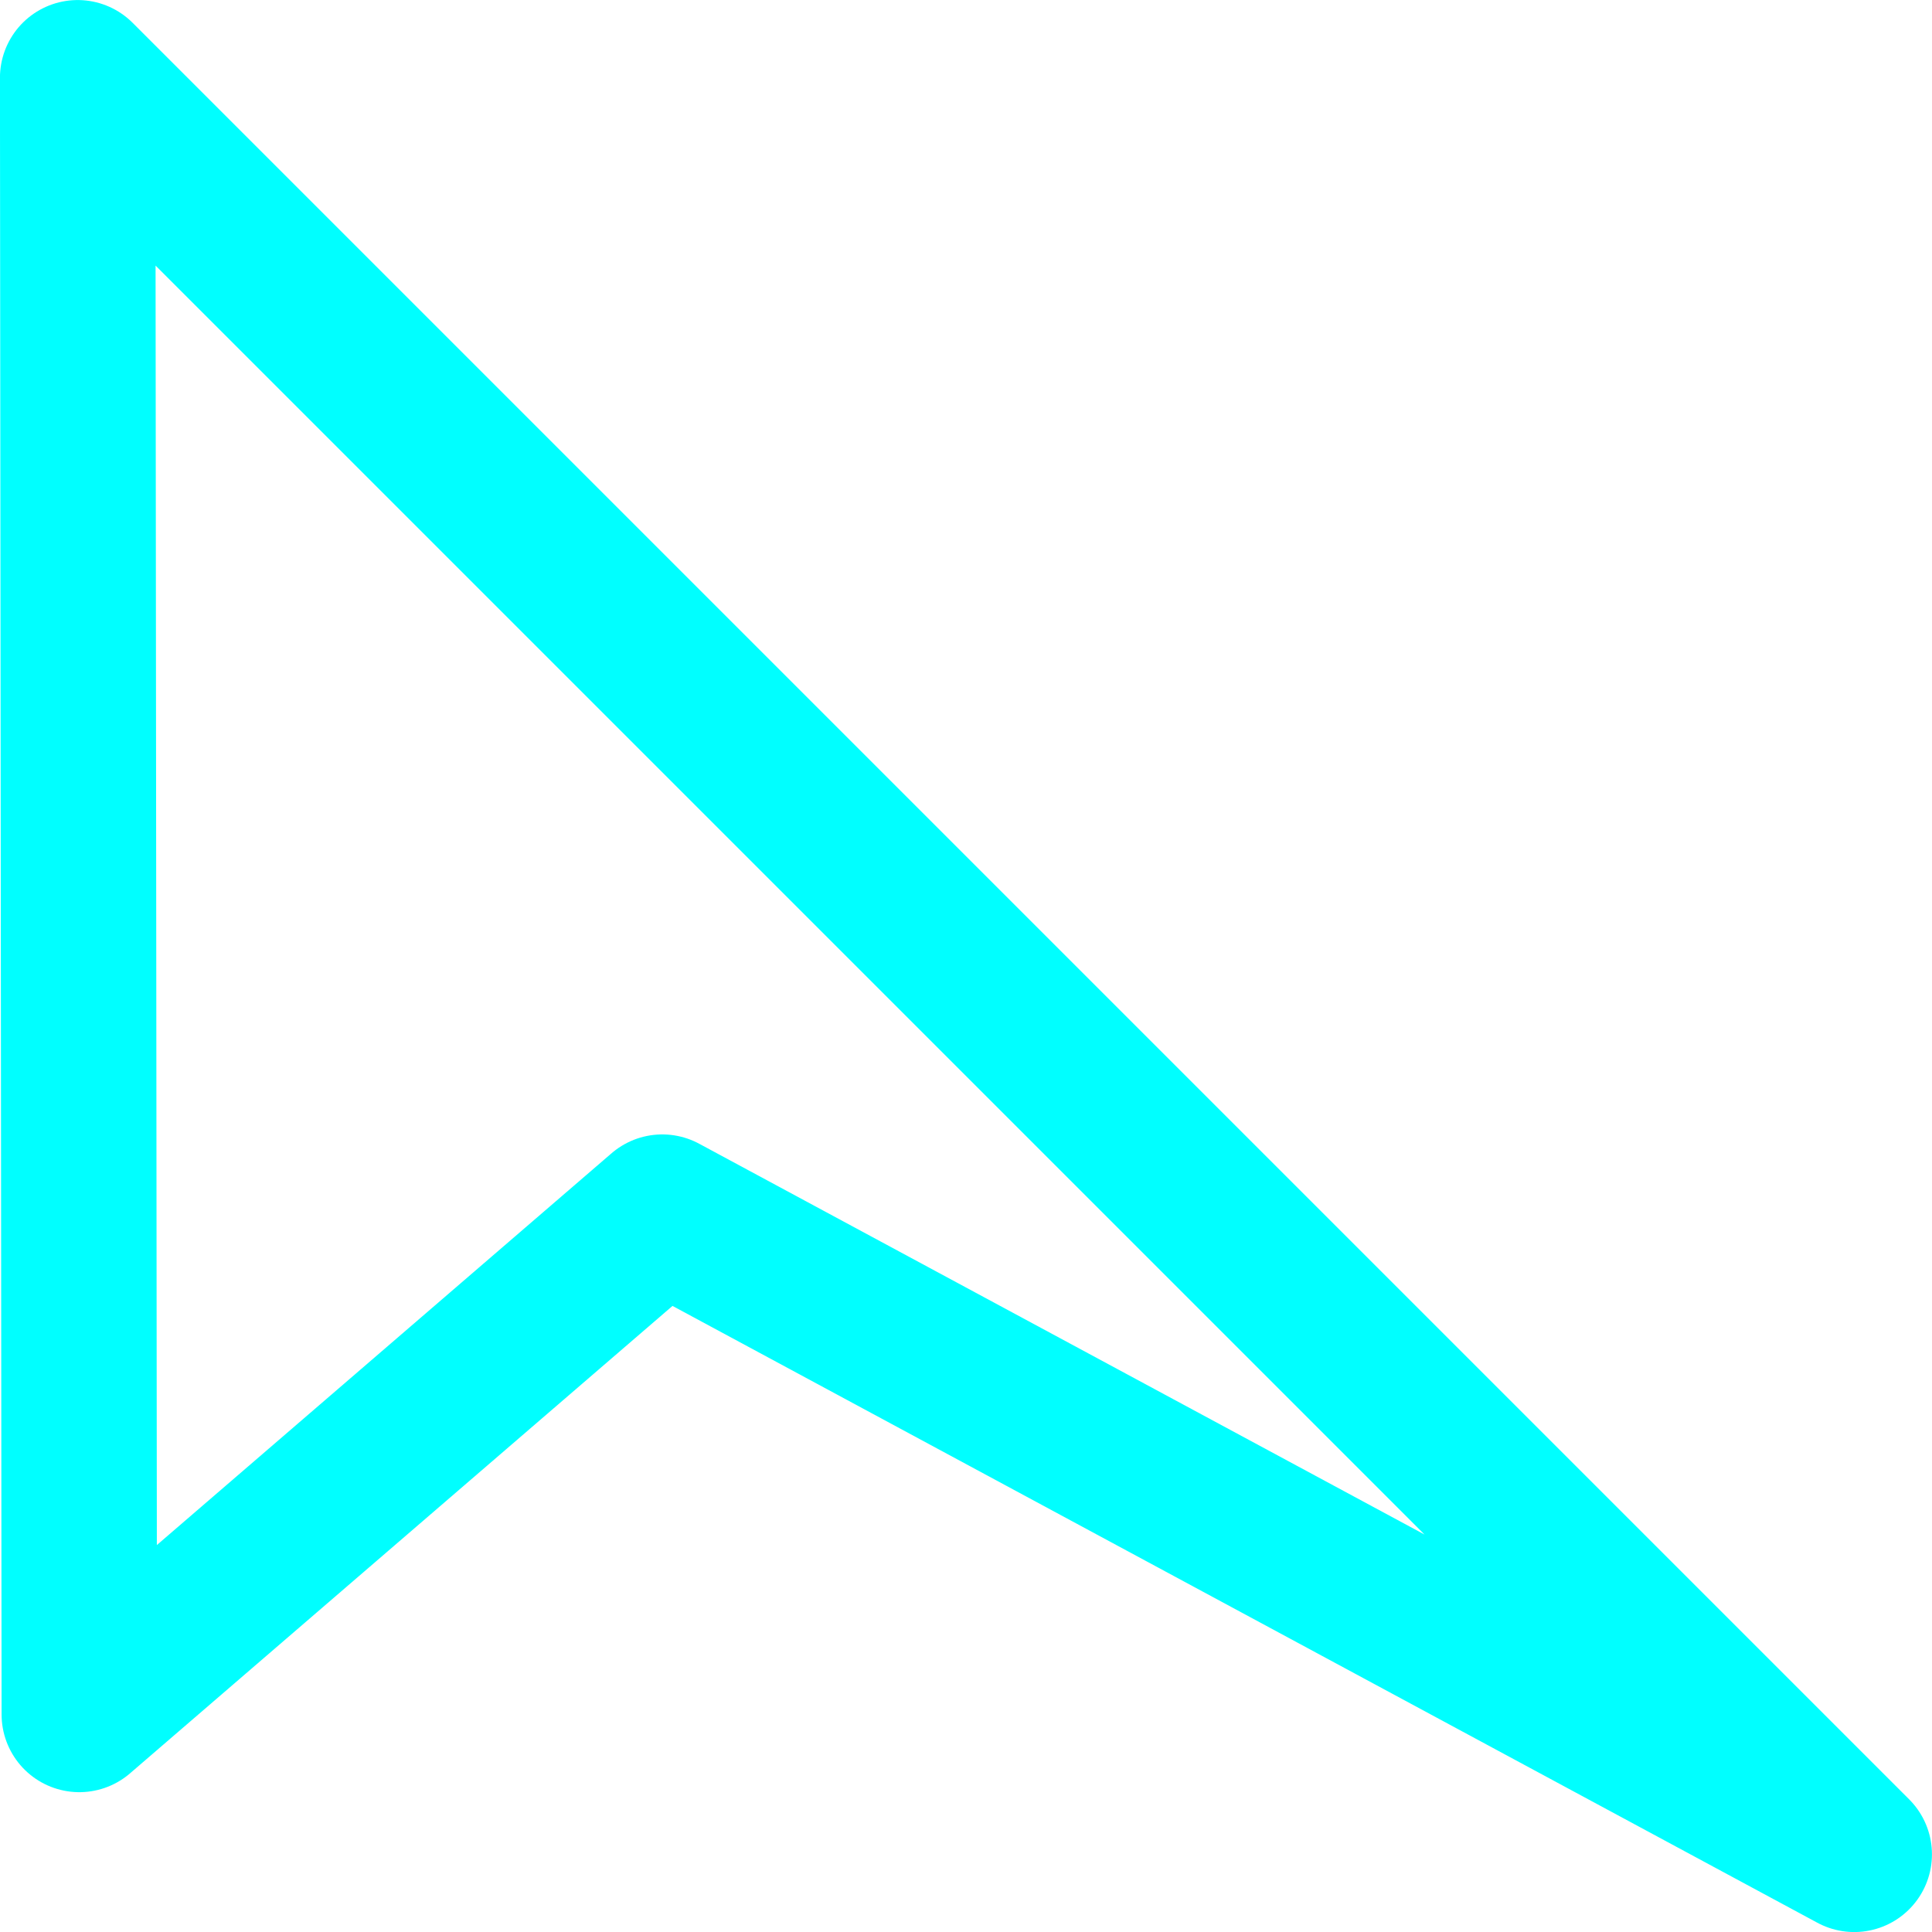 <?xml version="1.0" encoding="UTF-8" standalone="no"?>
<!-- Created with Inkscape (http://www.inkscape.org/) -->

<svg
   xmlns:dc="http://purl.org/dc/elements/1.1/"
   xmlns:cc="http://creativecommons.org/ns#"
   xmlns:rdf="http://www.w3.org/1999/02/22-rdf-syntax-ns#"
   xmlns:svg="http://www.w3.org/2000/svg"
   xmlns="http://www.w3.org/2000/svg"
   xmlns:sodipodi="http://sodipodi.sourceforge.net/DTD/sodipodi-0.dtd"
   xmlns:inkscape="http://www.inkscape.org/namespaces/inkscape"
   width="20"
   height="20"
   viewBox="0 0 20 20"
   id="svg2"
   version="1.1"
   inkscape:version="0.91 r"
   sodipodi:docname="cursor.svg"
   inkscape:export-filename="/home/pablo/desarrollo/scipion/software/em/xmipp/resources/picking1.png"
   inkscape:export-xdpi="143.99873"
   inkscape:export-ydpi="143.99873">
  <defs
     id="defs4" />
  <sodipodi:namedview
     id="base"
     pagecolor="#ffffff"
     bordercolor="#666666"
     borderopacity="1.0"
     inkscape:pageopacity="0.0"
     inkscape:pageshadow="2"
     inkscape:zoom="27.71875"
     inkscape:cx="15.568099"
     inkscape:cy="15.591489"
     inkscape:document-units="px"
     inkscape:current-layer="layer1"
     showgrid="false"
     fit-margin-top="0"
     fit-margin-left="0"
     fit-margin-right="0"
     fit-margin-bottom="0"
     units="px"
     inkscape:window-width="1871"
     inkscape:window-height="1056"
     inkscape:window-x="49"
     inkscape:window-y="24"
     inkscape:window-maximized="1" />
  <g
     inkscape:label="Layer 1"
     inkscape:groupmode="layer"
     id="layer1"
     transform="translate(-340.075,-501.507)">
    <path
       style="fill:none;fill-rule:evenodd;stroke:#00ffff;stroke-width:1.609;stroke-linecap:butt;stroke-linejoin:round;stroke-miterlimit:4;stroke-dasharray:none;stroke-opacity:1"
       d="m 340.896,519.255 -0.017,-16.943 18.391,18.391 -12.339,-6.648 z"
       id="path4220"
       inkscape:connector-curvature="0"
       sodipodi:nodetypes="ccccc"
       inkscape:export-filename="/home/pablo/desarrollo/scipion/software/em/xmipp/resources/picking1.png"
       inkscape:export-xdpi="90"
       inkscape:export-ydpi="90" />
  </g>
</svg>
